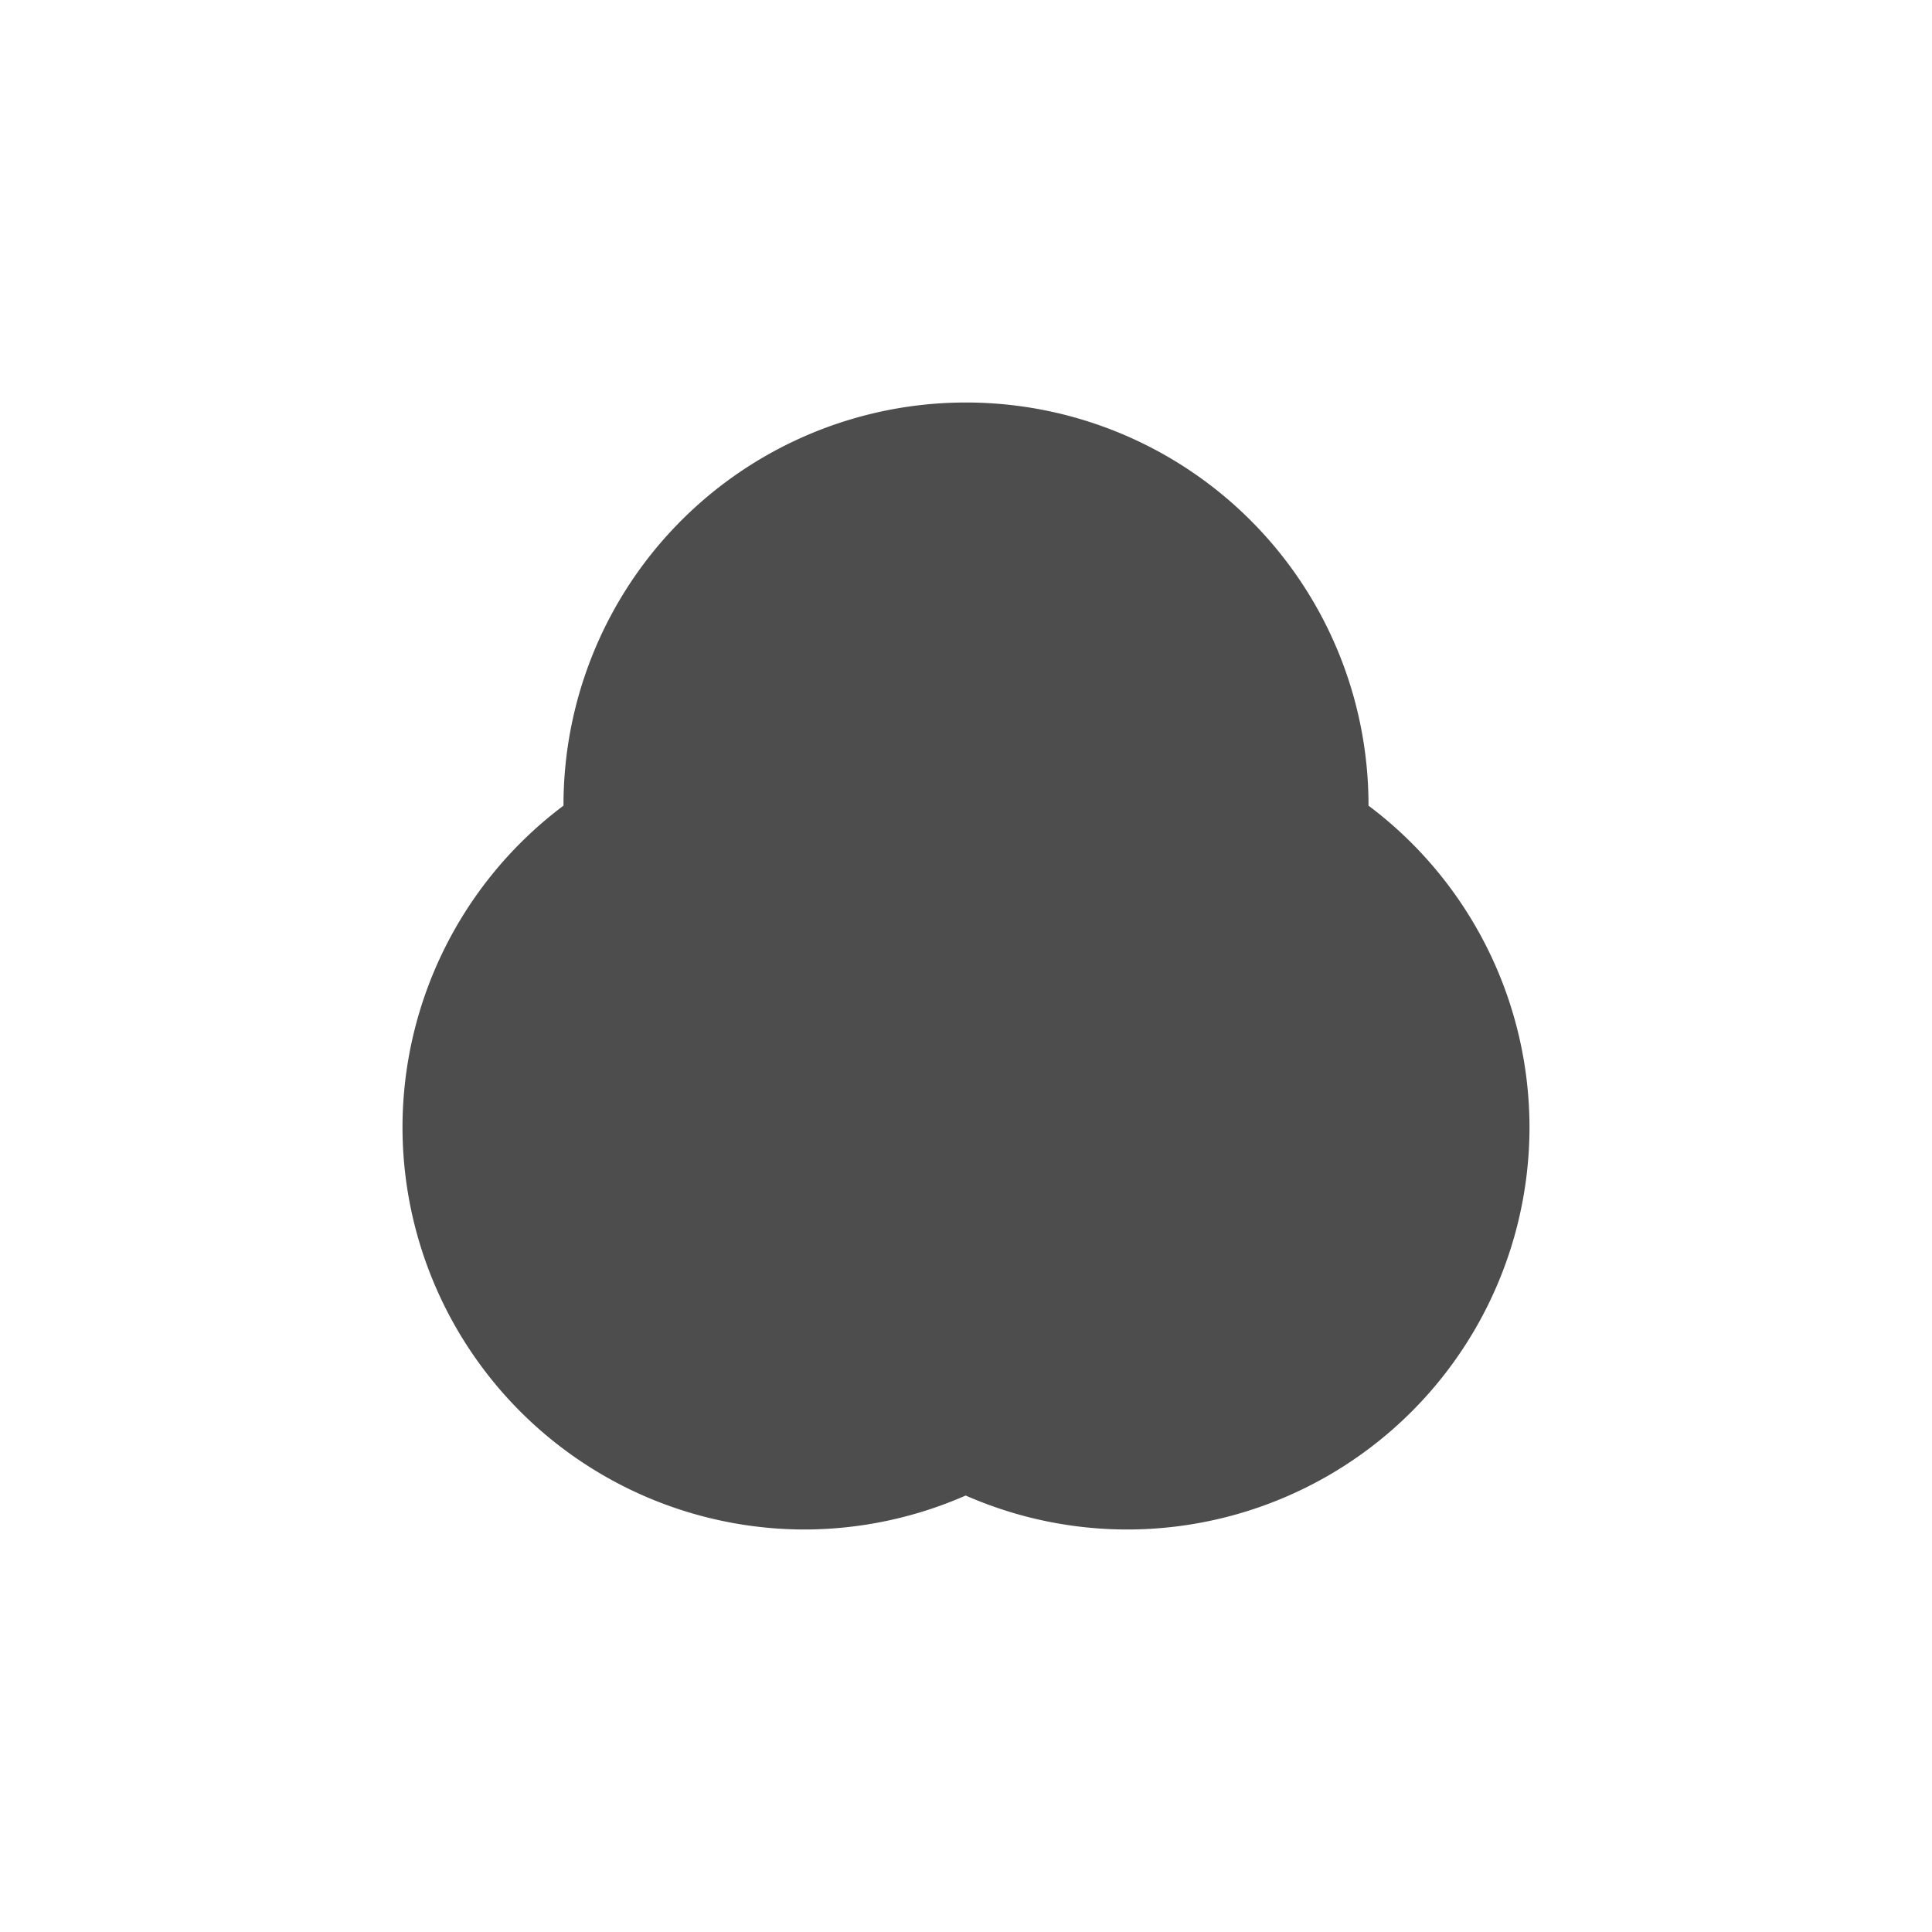 <?xml version="1.0" encoding="UTF-8" standalone="no"?>
<!-- Created with Inkscape (http://www.inkscape.org/) -->
<svg height="24" id="svg4355" version="1.1" width="24" xmlns="http://www.w3.org/2000/svg" xmlns:cc="http://creativecommons.org/ns#" xmlns:dc="http://purl.org/dc/elements/1.1/" xmlns:rdf="http://www.w3.org/1999/02/22-rdf-syntax-ns#">
 <defs id="defs4357">
  <style id="current-color-scheme" type="text/css">
   .ColorScheme-Text {
        color:#4d4d4d;
      }
      .ColorScheme-Background {
        color:#eff0f1;
      }
      .ColorScheme-Highlight {
        color:#3daee9;
      }
      .ColorScheme-ViewText {
        color:#31363b;
      }
      .ColorScheme-ViewBackground {
        color:#fcfcfc;
      }
      .ColorScheme-ViewHover {
        color:#93cee9;
      }
      .ColorScheme-ViewFocus{
        color:#3daee9;
      }
      .ColorScheme-ButtonText {
        color:#31363b;
      }
      .ColorScheme-ButtonBackground {
        color:#eff0f1;
      }
      .ColorScheme-ButtonHover {
        color:#93cee9;
      }
      .ColorScheme-ButtonFocus{
        color:#3daee9;
      }
  </style>
 </defs>
 <g id="layer1" transform="translate(-544.57 -740.93)">
  <rect class="ColorScheme-Text" fill="currentColor" height="11" id="rect4035" style="color:#4d4d4d" width="0" x="507.1" y="747.55">
  </rect>
  <rect class="ColorScheme-Text" fill="currentColor" height="11" id="rect4035-5" style="color:#4d4d4d" width="0" x="525.14" y="745.5">
  </rect>
  <rect class="ColorScheme-Text" fill="currentColor" height="11" id="rect4035-8" style="color:#4d4d4d" width="0" x="507.1" y="747.55">
  </rect>
  <rect class="ColorScheme-Text" fill="currentColor" height="11" id="rect4035-59" style="color:#4d4d4d" width="0" x="507.1" y="747.55">
  </rect>
  <rect class="ColorScheme-Text" fill="currentColor" height="11" id="rect4035-6" style="color:#4d4d4d" width="0" x="499.8" y="742.72">
  </rect>
  <rect class="ColorScheme-Text" fill="currentColor" height="11" id="rect4035-5-1" style="color:#4d4d4d" width="0" x="517.84" y="740.67">
  </rect>
  <rect class="ColorScheme-Text" fill="currentColor" height="11" id="rect4035-8-3" style="color:#4d4d4d" width="0" x="499.8" y="742.72">
  </rect>
  <rect class="ColorScheme-Text" fill="currentColor" height="11" id="rect4035-59-4" style="color:#4d4d4d" width="0" x="499.8" y="742.72">
  </rect>
  <rect class="ColorScheme-Text" fill="currentColor" height="11" id="rect4035-1" style="color:#4d4d4d" width="0" x="505.81" y="746.94">
  </rect>
  <rect class="ColorScheme-Text" fill="currentColor" height="11" id="rect4035-5-0" style="color:#4d4d4d" width="0" x="523.85" y="744.88">
  </rect>
  <rect class="ColorScheme-Text" fill="currentColor" height="11" id="rect4035-8-1" style="color:#4d4d4d" width="0" x="505.81" y="746.94">
  </rect>
  <rect class="ColorScheme-Text" fill="currentColor" height="11" id="rect4035-59-1" style="color:#4d4d4d" width="0" x="505.81" y="746.94">
  </rect>
  <rect class="ColorScheme-Text" fill="currentColor" height="11" id="rect4035-7" style="color:#4d4d4d" width="0" x="507.1" y="747.55">
  </rect>
  <rect class="ColorScheme-Text" fill="currentColor" height="11" id="rect4035-5-7" style="color:#4d4d4d" width="0" x="525.14" y="745.5">
  </rect>
  <rect class="ColorScheme-Text" fill="currentColor" height="11" id="rect4035-8-16" style="color:#4d4d4d" width="0" x="507.1" y="747.55">
  </rect>
  <rect class="ColorScheme-Text" fill="currentColor" height="11" id="rect4035-59-18" style="color:#4d4d4d" width="0" x="507.1" y="747.55">
  </rect>
  <rect class="ColorScheme-Text" fill="currentColor" height="11" id="rect4035-6-5" style="color:#4d4d4d" width="0" x="499.8" y="742.72">
  </rect>
  <rect class="ColorScheme-Text" fill="currentColor" height="11" id="rect4035-5-1-8" style="color:#4d4d4d" width="0" x="517.84" y="740.67">
  </rect>
  <rect class="ColorScheme-Text" fill="currentColor" height="11" id="rect4035-8-3-8" style="color:#4d4d4d" width="0" x="499.8" y="742.72">
  </rect>
  <rect class="ColorScheme-Text" fill="currentColor" height="11" id="rect4035-59-4-7" style="color:#4d4d4d" width="0" x="499.8" y="742.72">
  </rect>
  <rect class="ColorScheme-Text" fill="currentColor" height="11" id="rect4035-1-7" style="color:#4d4d4d" width="0" x="505.81" y="746.94">
  </rect>
  <rect class="ColorScheme-Text" fill="currentColor" height="11" id="rect4035-5-0-8" style="color:#4d4d4d" width="0" x="523.85" y="744.88">
  </rect>
  <rect class="ColorScheme-Text" fill="currentColor" height="11" id="rect4035-8-1-0" style="color:#4d4d4d" width="0" x="505.81" y="746.94">
  </rect>
  <rect class="ColorScheme-Text" fill="currentColor" height="11" id="rect4035-59-1-3" style="color:#4d4d4d" width="0" x="505.81" y="746.94">
  </rect>
  <rect class="ColorScheme-Text" fill="currentColor" height="11" id="rect4035-0" style="color:#4d4d4d" width="0" x="504.57" y="750.93">
  </rect>
  <rect class="ColorScheme-Text" fill="currentColor" height="11" id="rect4035-5-5" style="color:#4d4d4d" width="0" x="522.61" y="748.88">
  </rect>
  <rect class="ColorScheme-Text" fill="currentColor" height="11" id="rect4035-8-6" style="color:#4d4d4d" width="0" x="504.57" y="750.93">
  </rect>
  <rect class="ColorScheme-Text" fill="currentColor" height="11" id="rect4035-59-11" style="color:#4d4d4d" width="0" x="504.57" y="750.93">
  </rect>
  <rect class="ColorScheme-Text" fill="currentColor" height="11" id="rect4035-9" style="color:#4d4d4d" width="0" x="488.58" y="747.3">
  </rect>
  <rect class="ColorScheme-Text" fill="currentColor" height="11" id="rect4035-5-8" style="color:#4d4d4d" width="0" x="506.62" y="745.25">
  </rect>
  <rect class="ColorScheme-Text" fill="currentColor" height="11" id="rect4035-8-0" style="color:#4d4d4d" width="0" x="488.58" y="747.3">
  </rect>
  <rect class="ColorScheme-Text" fill="currentColor" height="11" id="rect4035-59-1-8" style="color:#4d4d4d" width="0" x="488.58" y="747.3">
  </rect>
  <rect class="ColorScheme-Text" fill="currentColor" height="11" id="rect4035-3" style="color:#4d4d4d" width="0" x="507.1" y="747.55">
  </rect>
  <rect class="ColorScheme-Text" fill="currentColor" height="11" id="rect4035-5-2" style="color:#4d4d4d" width="0" x="525.14" y="745.5">
  </rect>
  <rect class="ColorScheme-Text" fill="currentColor" height="11" id="rect4035-8-7" style="color:#4d4d4d" width="0" x="507.1" y="747.55">
  </rect>
  <rect class="ColorScheme-Text" fill="currentColor" height="11" id="rect4035-59-43" style="color:#4d4d4d" width="0" x="507.1" y="747.55">
  </rect>
  <rect class="ColorScheme-Text" fill="currentColor" height="11" id="rect4035-6-2" style="color:#4d4d4d" width="0" x="499.8" y="742.72">
  </rect>
  <rect class="ColorScheme-Text" fill="currentColor" height="11" id="rect4035-5-1-6" style="color:#4d4d4d" width="0" x="517.84" y="740.67">
  </rect>
  <rect class="ColorScheme-Text" fill="currentColor" height="11" id="rect4035-8-3-4" style="color:#4d4d4d" width="0" x="499.8" y="742.72">
  </rect>
  <rect class="ColorScheme-Text" fill="currentColor" height="11" id="rect4035-59-4-8" style="color:#4d4d4d" width="0" x="499.8" y="742.72">
  </rect>
  <rect class="ColorScheme-Text" fill="currentColor" height="11" id="rect4035-1-8" style="color:#4d4d4d" width="0" x="505.81" y="746.94">
  </rect>
  <rect class="ColorScheme-Text" fill="currentColor" height="11" id="rect4035-5-0-0" style="color:#4d4d4d" width="0" x="523.85" y="744.88">
  </rect>
  <rect class="ColorScheme-Text" fill="currentColor" height="11" id="rect4035-8-1-3" style="color:#4d4d4d" width="0" x="505.81" y="746.94">
  </rect>
  <rect class="ColorScheme-Text" fill="currentColor" height="11" id="rect4035-59-1-1" style="color:#4d4d4d" width="0" x="505.81" y="746.94">
  </rect>
  <path class="ColorScheme-Text" d="m556.57 745.93a5 5 0 0 0 -5 5 5 5 0 0 0 0 0.008 5 5 0 0 0 -2 3.992 5 5 0 0 0 5 5 5 5 0 0 0 1.996 -0.422 5 5 0 0 0 2.004 0.422 5 5 0 0 0 5 -5 5 5 0 0 0 -2 -3.992 5 5 0 0 0 0 -0.008 5 5 0 0 0 -5 -5z" id="path4149-7" style="fill:currentColor">
  </path>
 </g>
</svg>
